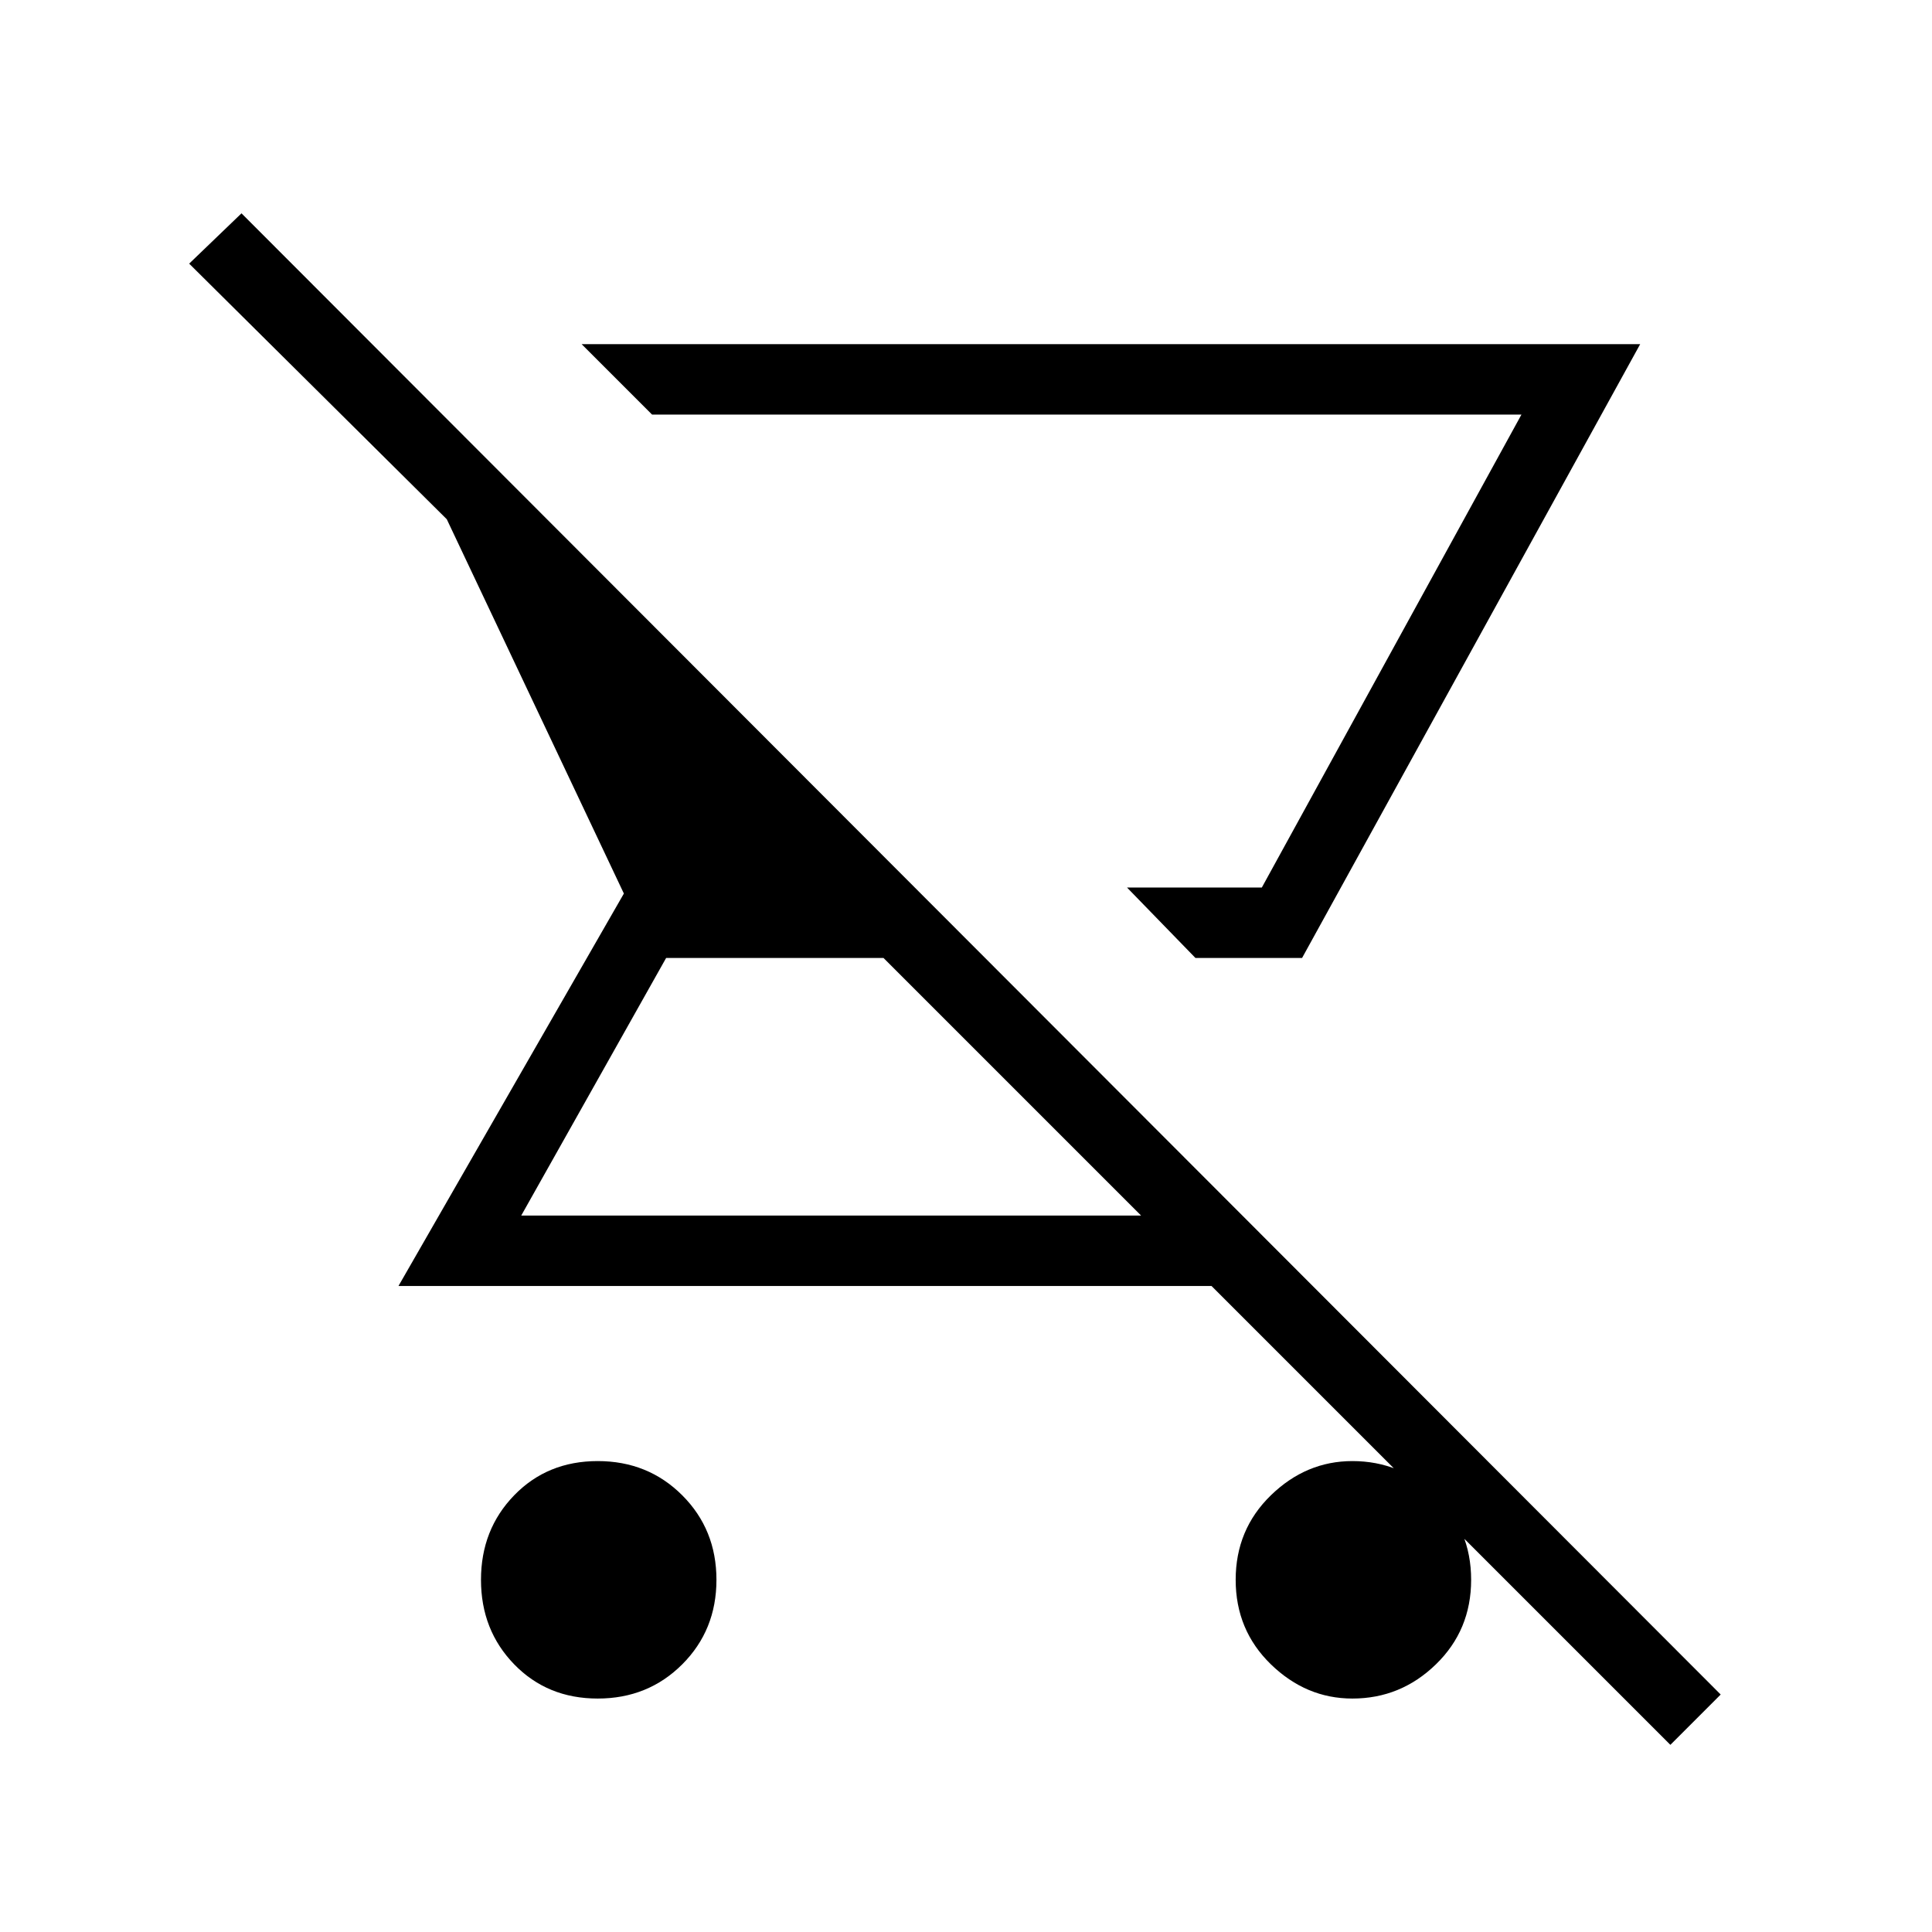<svg xmlns="http://www.w3.org/2000/svg" height="48" width="48"><path d="m40.75 8.55-8.4 15.25H29.7L28 22.05h3.35L37.8 10.3H16.2l-1.75-1.75ZM14.85 42.2q-1.25 0-2.075-.85-.825-.85-.825-2.1t.825-2.1q.825-.85 2.075-.85 1.25 0 2.1.85.85.85.85 2.1t-.85 2.1q-.85.85-2.1.85Zm26.65 1.15-11.4-11.4H9.9l5.6-9.75-4.4-9.3-6.4-6.35L6 5.3l36.75 36.8ZM28.35 30.2l-6.4-6.4h-5.4l-3.6 6.4ZM28 22.05h3.35H28Zm5.6 20.15q-1.15 0-2.025-.85t-.875-2.1q0-1.25.875-2.1.875-.85 2.025-.85 1.2 0 2.075.85.875.85.875 2.1t-.875 2.1q-.875.85-2.075.85Z"/></svg>